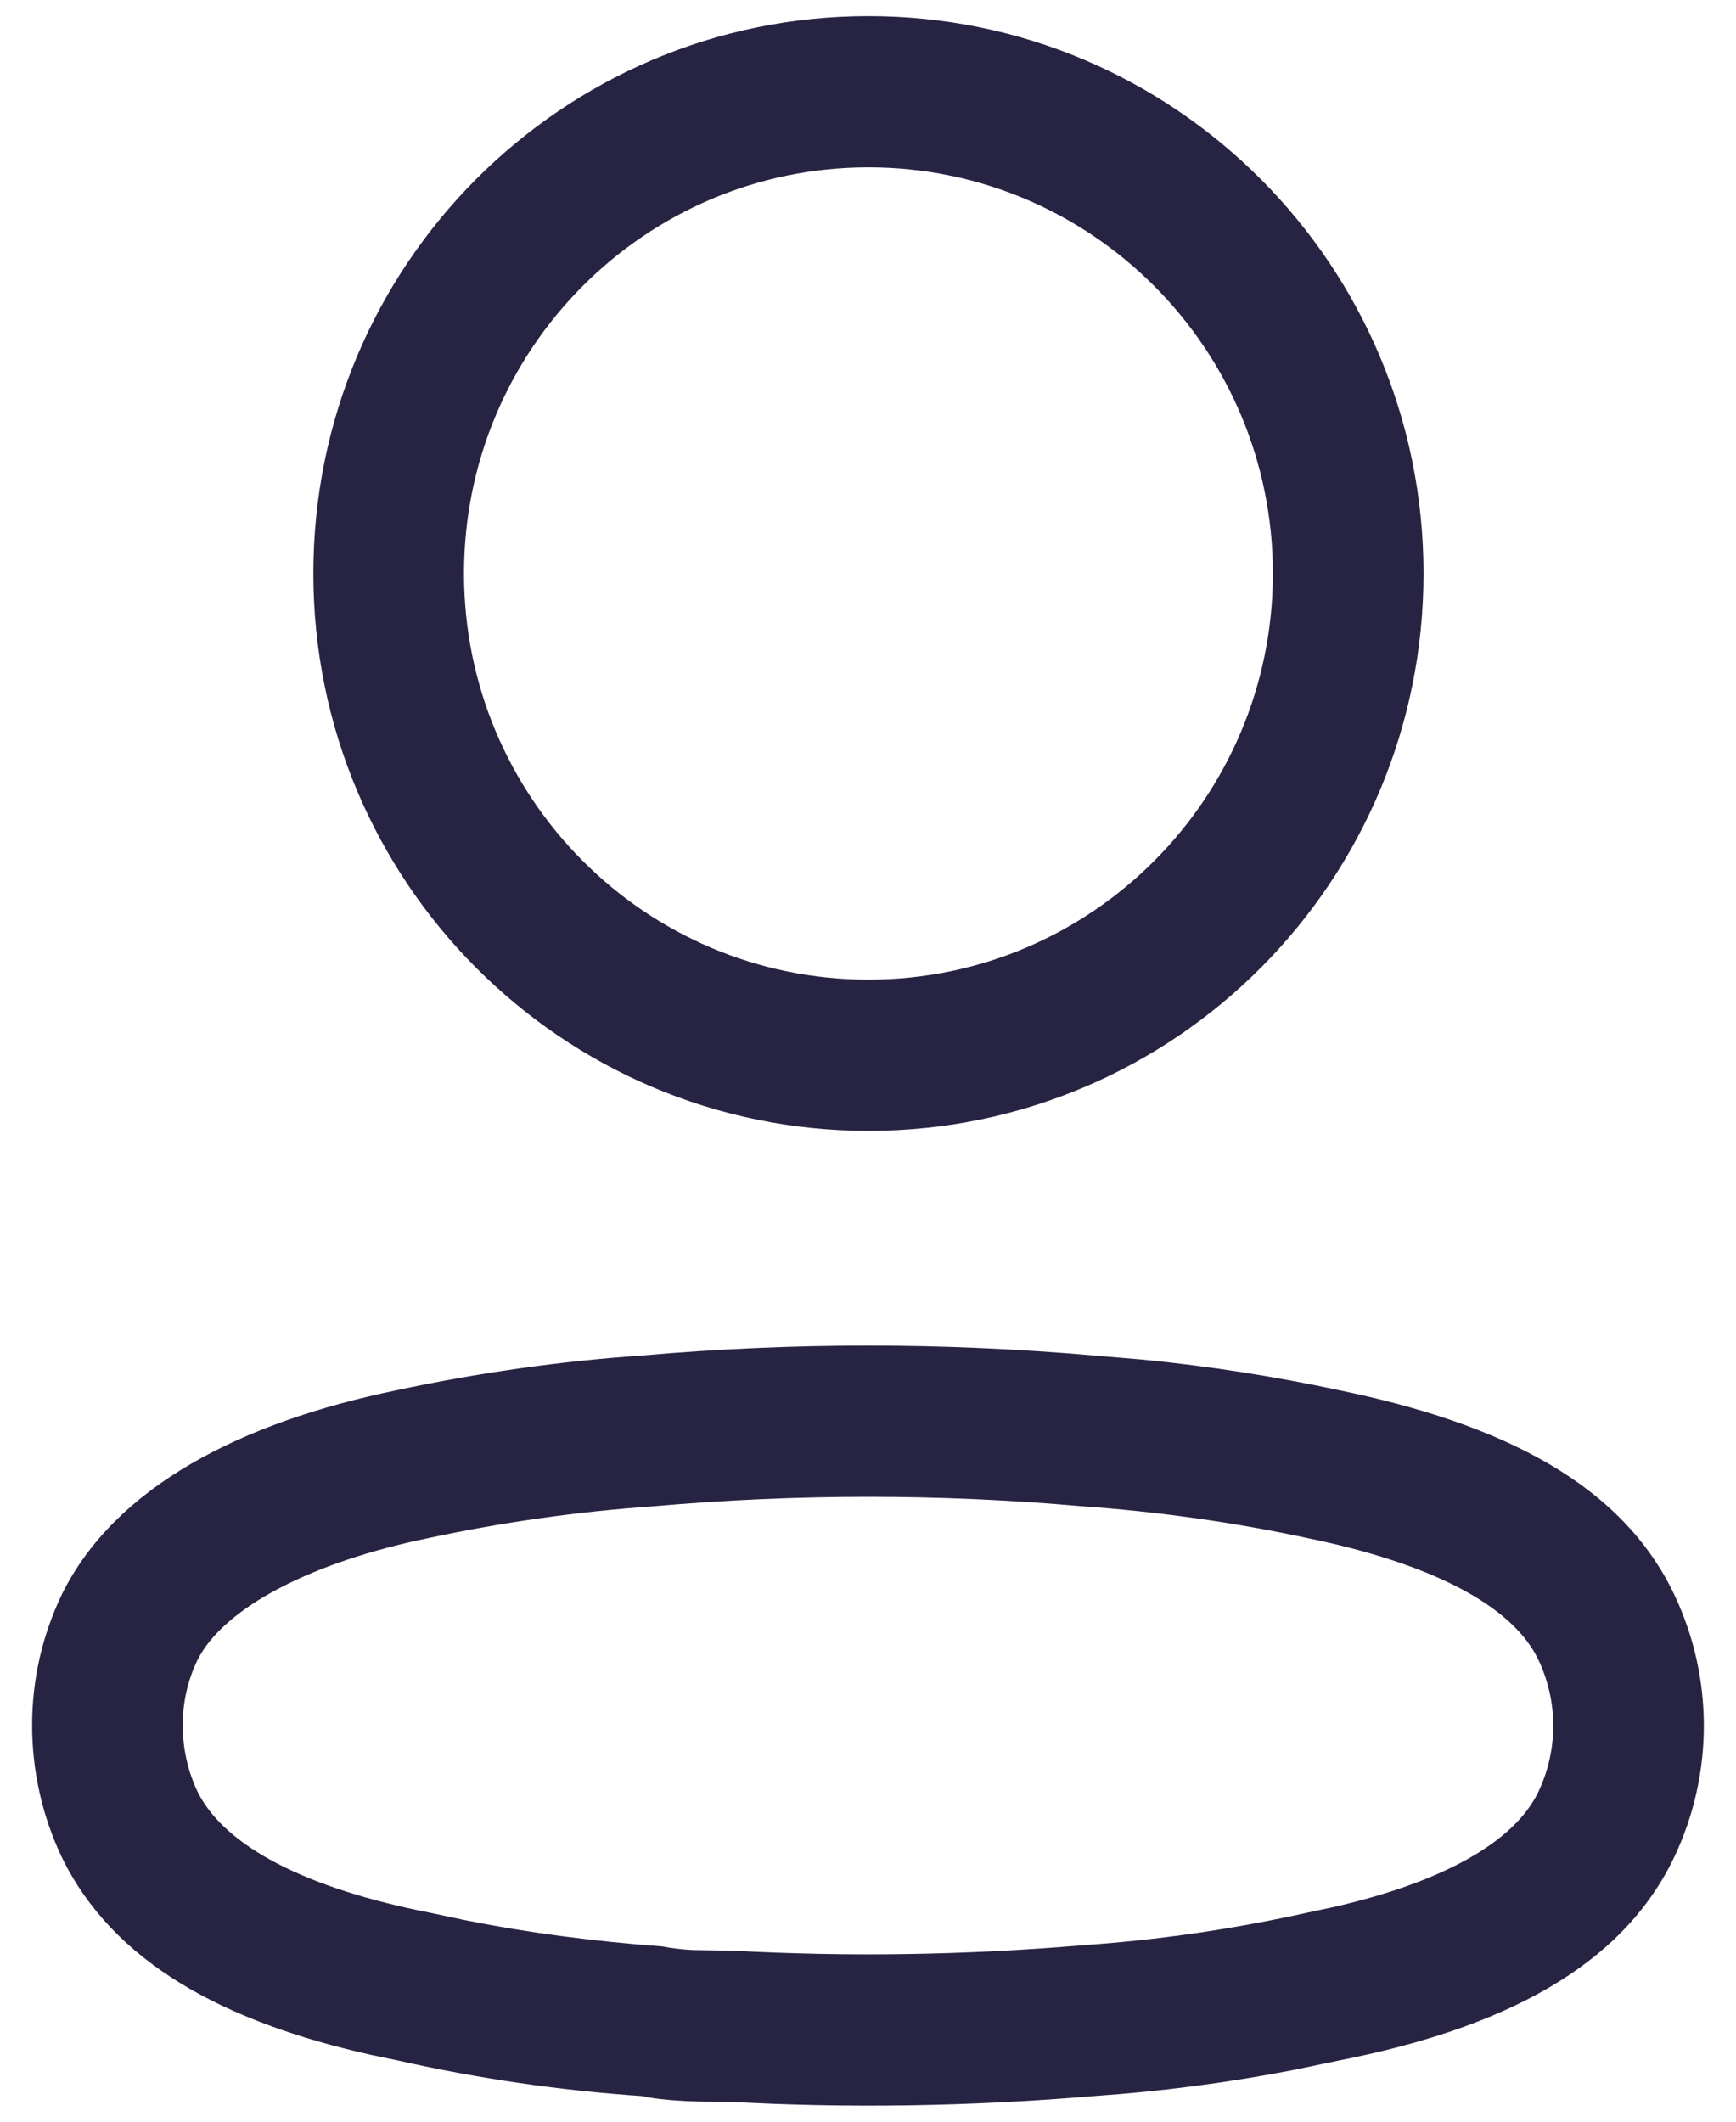 <svg width="18" height="22" viewBox="0 0 18 22" fill="none" xmlns="http://www.w3.org/2000/svg">
	<path fill-rule="evenodd" clip-rule="evenodd"
		d="M9.005 0.167C5.826 0.167 3.249 2.754 3.249 5.946C3.249 9.139 5.826 11.726 9.005 11.726C12.183 11.726 14.76 9.139 14.76 5.946C14.76 2.754 12.183 0.167 9.005 0.167ZM9.005 1.735C11.321 1.735 13.198 3.62 13.198 5.946C13.198 8.272 11.321 10.158 9.005 10.158C6.689 10.158 4.811 8.272 4.811 5.946C4.811 3.62 6.689 1.735 9.005 1.735ZM6.649 14.056C5.807 14.114 4.955 14.235 4.115 14.415C2.494 14.749 1.197 15.416 0.645 16.525C0.436 16.959 0.332 17.423 0.333 17.893C0.333 18.36 0.437 18.825 0.637 19.25C1.167 20.346 2.313 20.966 3.861 21.31L4.138 21.368C4.955 21.552 5.807 21.677 6.665 21.735C6.738 21.756 6.912 21.776 7.102 21.786L7.258 21.792C7.339 21.794 7.43 21.794 7.566 21.794C8.798 21.862 10.076 21.842 11.348 21.734C12.026 21.687 12.708 21.599 13.385 21.469L13.891 21.364C15.562 21.034 16.814 20.407 17.362 19.251C17.768 18.393 17.768 17.397 17.362 16.539C16.815 15.386 15.58 14.764 13.879 14.414C13.211 14.271 12.533 14.165 11.85 14.098L11.351 14.056C9.786 13.918 8.213 13.918 6.649 14.056ZM11.214 15.618L11.228 15.619C12.012 15.675 12.791 15.784 13.559 15.949C14.823 16.209 15.681 16.64 15.952 17.213C16.156 17.644 16.156 18.145 15.952 18.577C15.698 19.112 14.928 19.525 13.815 19.777L13.571 19.829C12.787 20.004 12.011 20.116 11.229 20.17C10.016 20.273 8.81 20.292 7.608 20.227L7.181 20.22C7.063 20.213 6.963 20.202 6.871 20.183C6.139 20.128 5.48 20.041 4.84 19.914L4.458 19.833C3.191 19.585 2.326 19.151 2.045 18.571C1.947 18.363 1.895 18.129 1.895 17.891C1.894 17.655 1.946 17.425 2.046 17.216C2.319 16.668 3.236 16.197 4.435 15.95C5.209 15.784 5.988 15.674 6.772 15.619C8.259 15.488 9.741 15.488 11.214 15.618Z"
		fill="#272443" />
</svg>